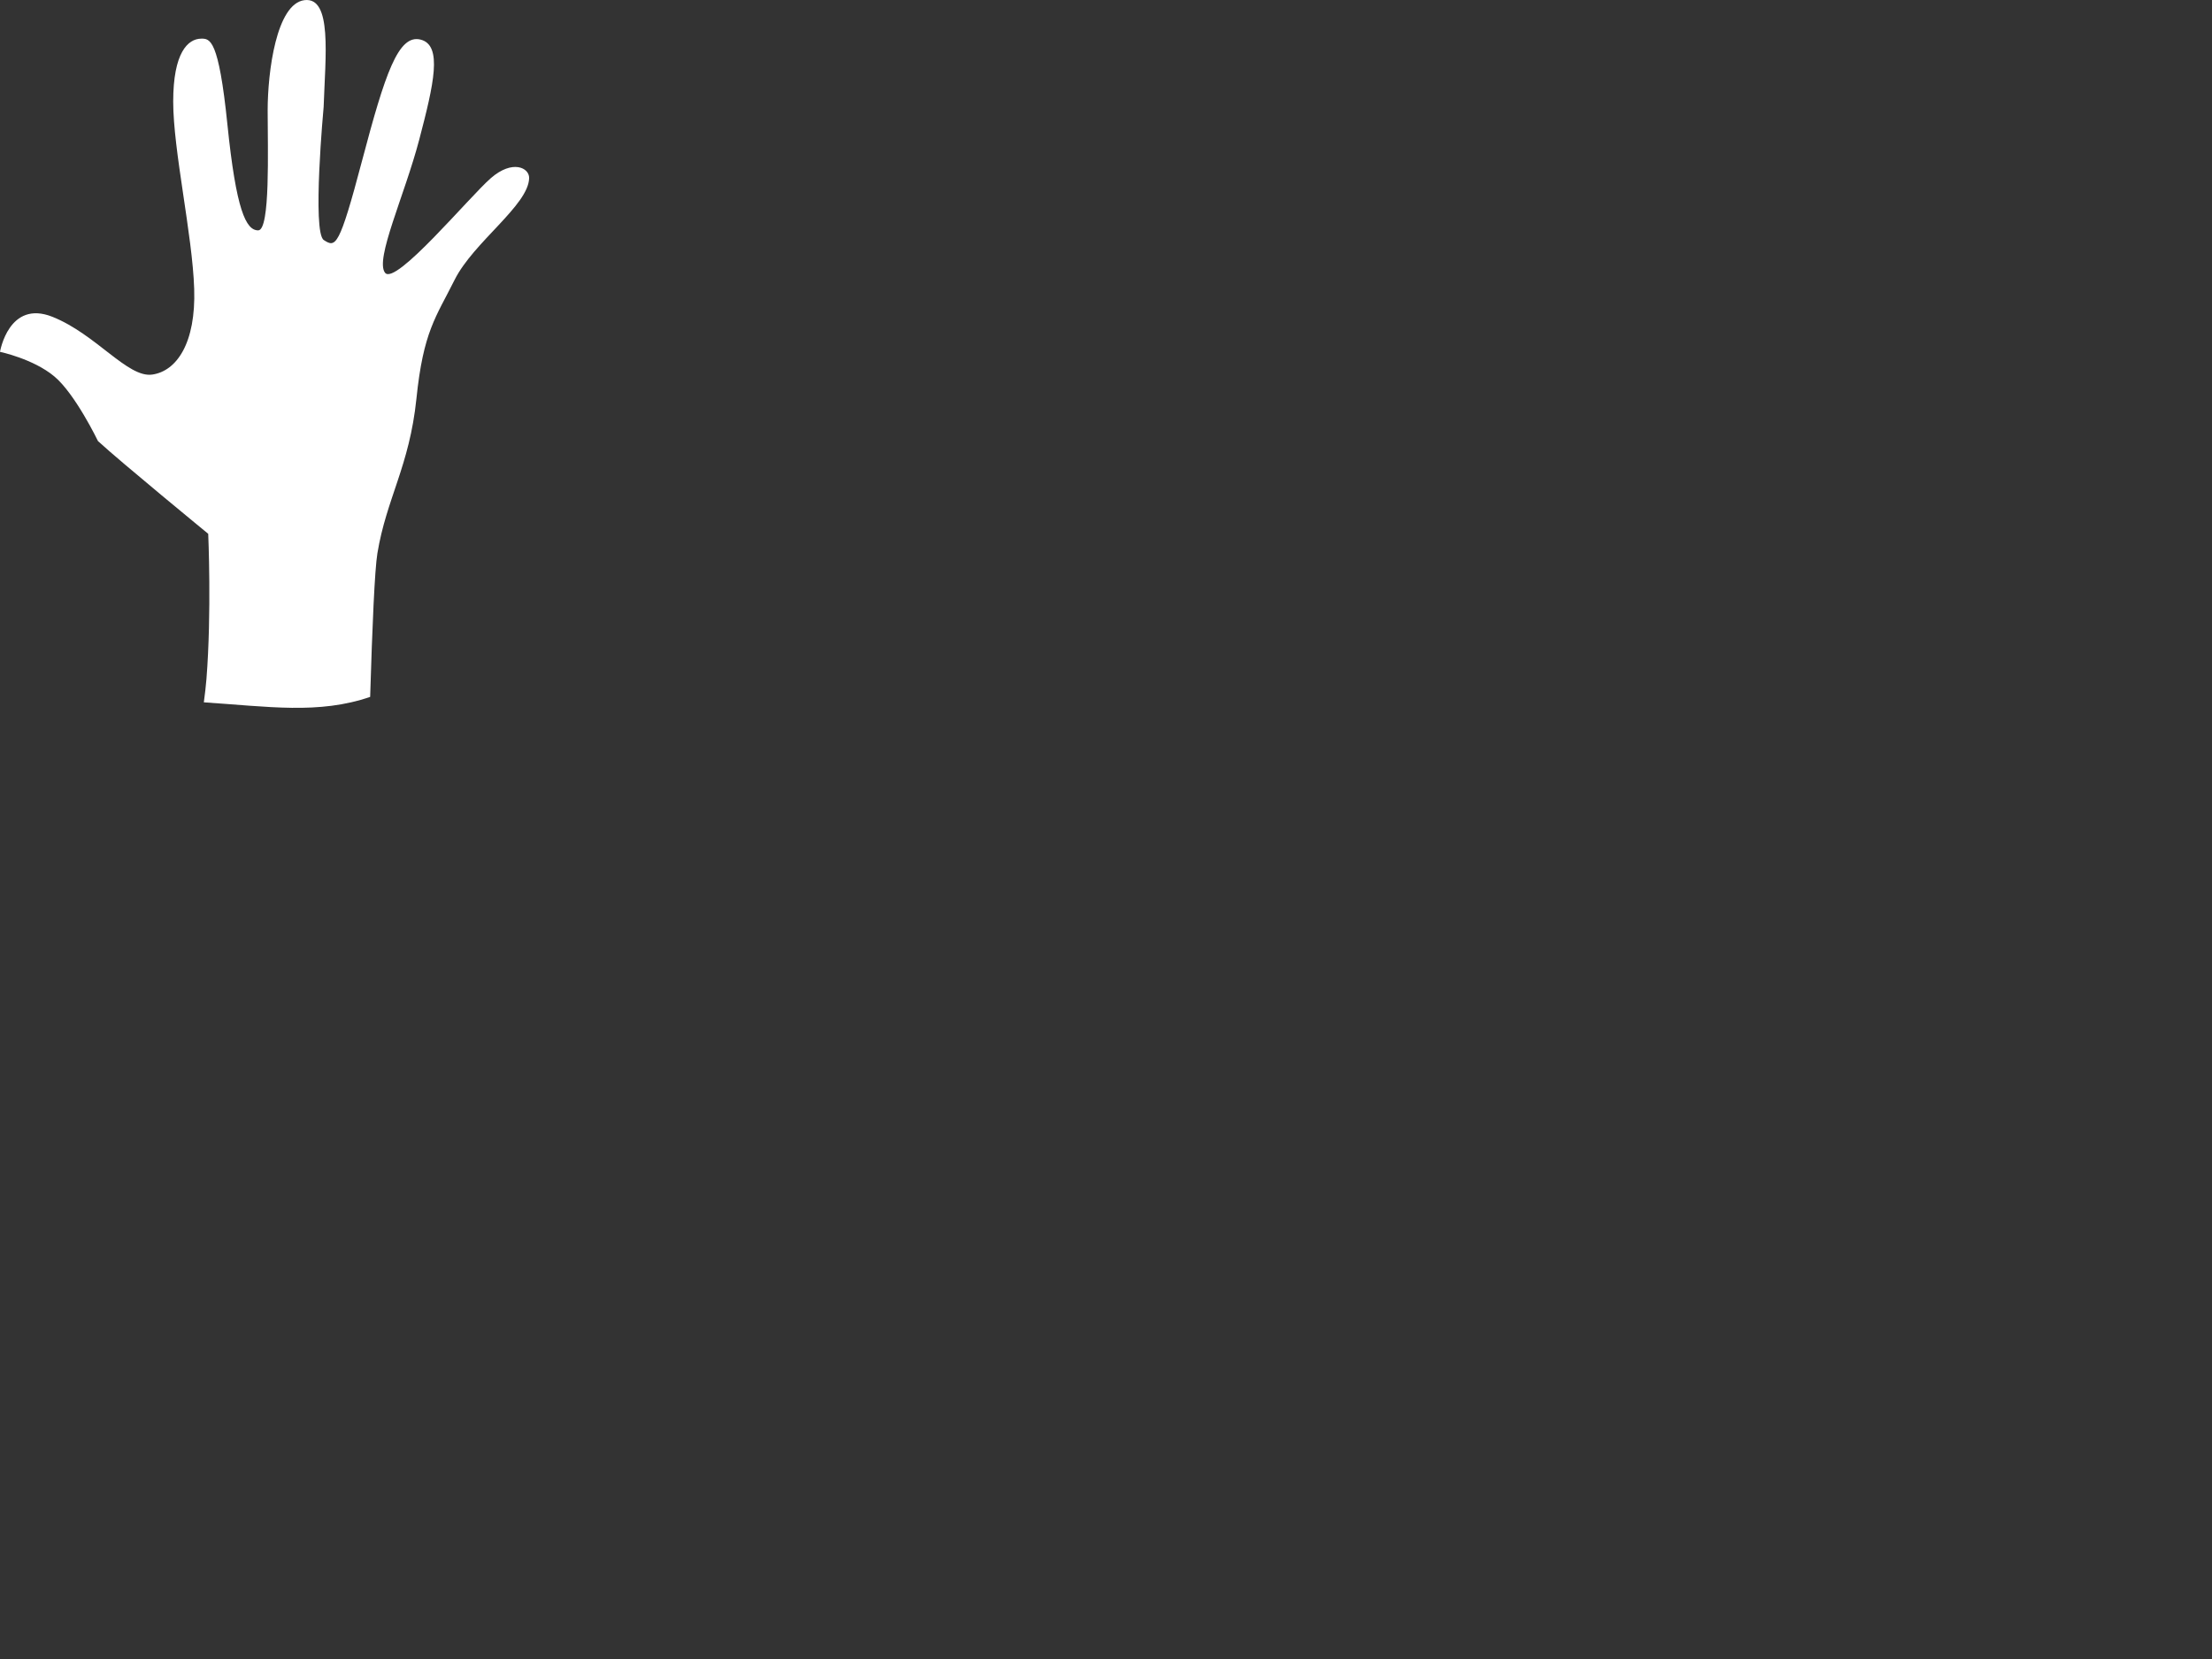 <?xml version="1.0" encoding="utf-8"?>
<!-- Generator: Adobe Illustrator 16.0.0, SVG Export Plug-In . SVG Version: 6.00 Build 0)  -->
<!DOCTYPE svg PUBLIC "-//W3C//DTD SVG 1.1//EN" "http://www.w3.org/Graphics/SVG/1.1/DTD/svg11.dtd">
<svg version="1.1" id="Layer_1" xmlns="http://www.w3.org/2000/svg" xmlns:xlink="http://www.w3.org/1999/xlink" x="0px" y="0px"
	 width="100px" height="75px" viewBox="0 0 100 75" enable-background="new 0 0 100 75" xml:space="preserve">
<rect x="0" y="0" width="100" height="75" fill="#333333" stroke="none"/>
<path fill="#FFFFFF" d="M16.734,31.505c0.096-3.205,0.206-5.752,0.327-6.49c0.41-2.488,1.448-3.935,1.764-6.987
	c0.313-3.053,0.881-3.682,1.729-5.381c0.851-1.7,3.336-3.367,3.367-4.594c0.012-0.472-0.755-0.85-1.731,0
	c-0.975,0.849-4.311,4.877-4.782,4.279c-0.473-0.597,0.88-3.493,1.542-6.01c0.661-2.519,1.07-4.28,0.062-4.532
	c-1.008-0.252-1.604,1.542-2.644,5.475c-1.038,3.934-1.196,3.934-1.73,3.587c-0.535-0.346-0.007-6.02-0.007-6.02
	c0.078-2.293,0.395-4.983-0.869-4.825c-1.267,0.159-1.662,3.243-1.662,4.983c0,1.741,0.126,5.424-0.428,5.424
	s-0.996-0.916-1.392-4.792C9.886,1.748,9.491,1.744,9.096,1.748C8.492,1.753,7.83,2.38,7.83,4.595c0,2.214,0.87,6.012,0.949,8.463
	c0.08,2.452-0.791,3.718-1.898,3.876c-1.108,0.158-2.532-1.82-4.509-2.611C0.395,13.533,0,15.906,0,15.906s1.502,0.316,2.452,1.108
	c0.95,0.79,1.977,2.926,1.977,2.926c1.029,0.949,4.984,4.192,4.984,4.192s0.158,3.561-0.08,6.564
	c-0.024,0.303-0.066,0.664-0.118,1.055C12.119,31.941,14.411,32.304,16.734,31.505z"/>
</svg>
